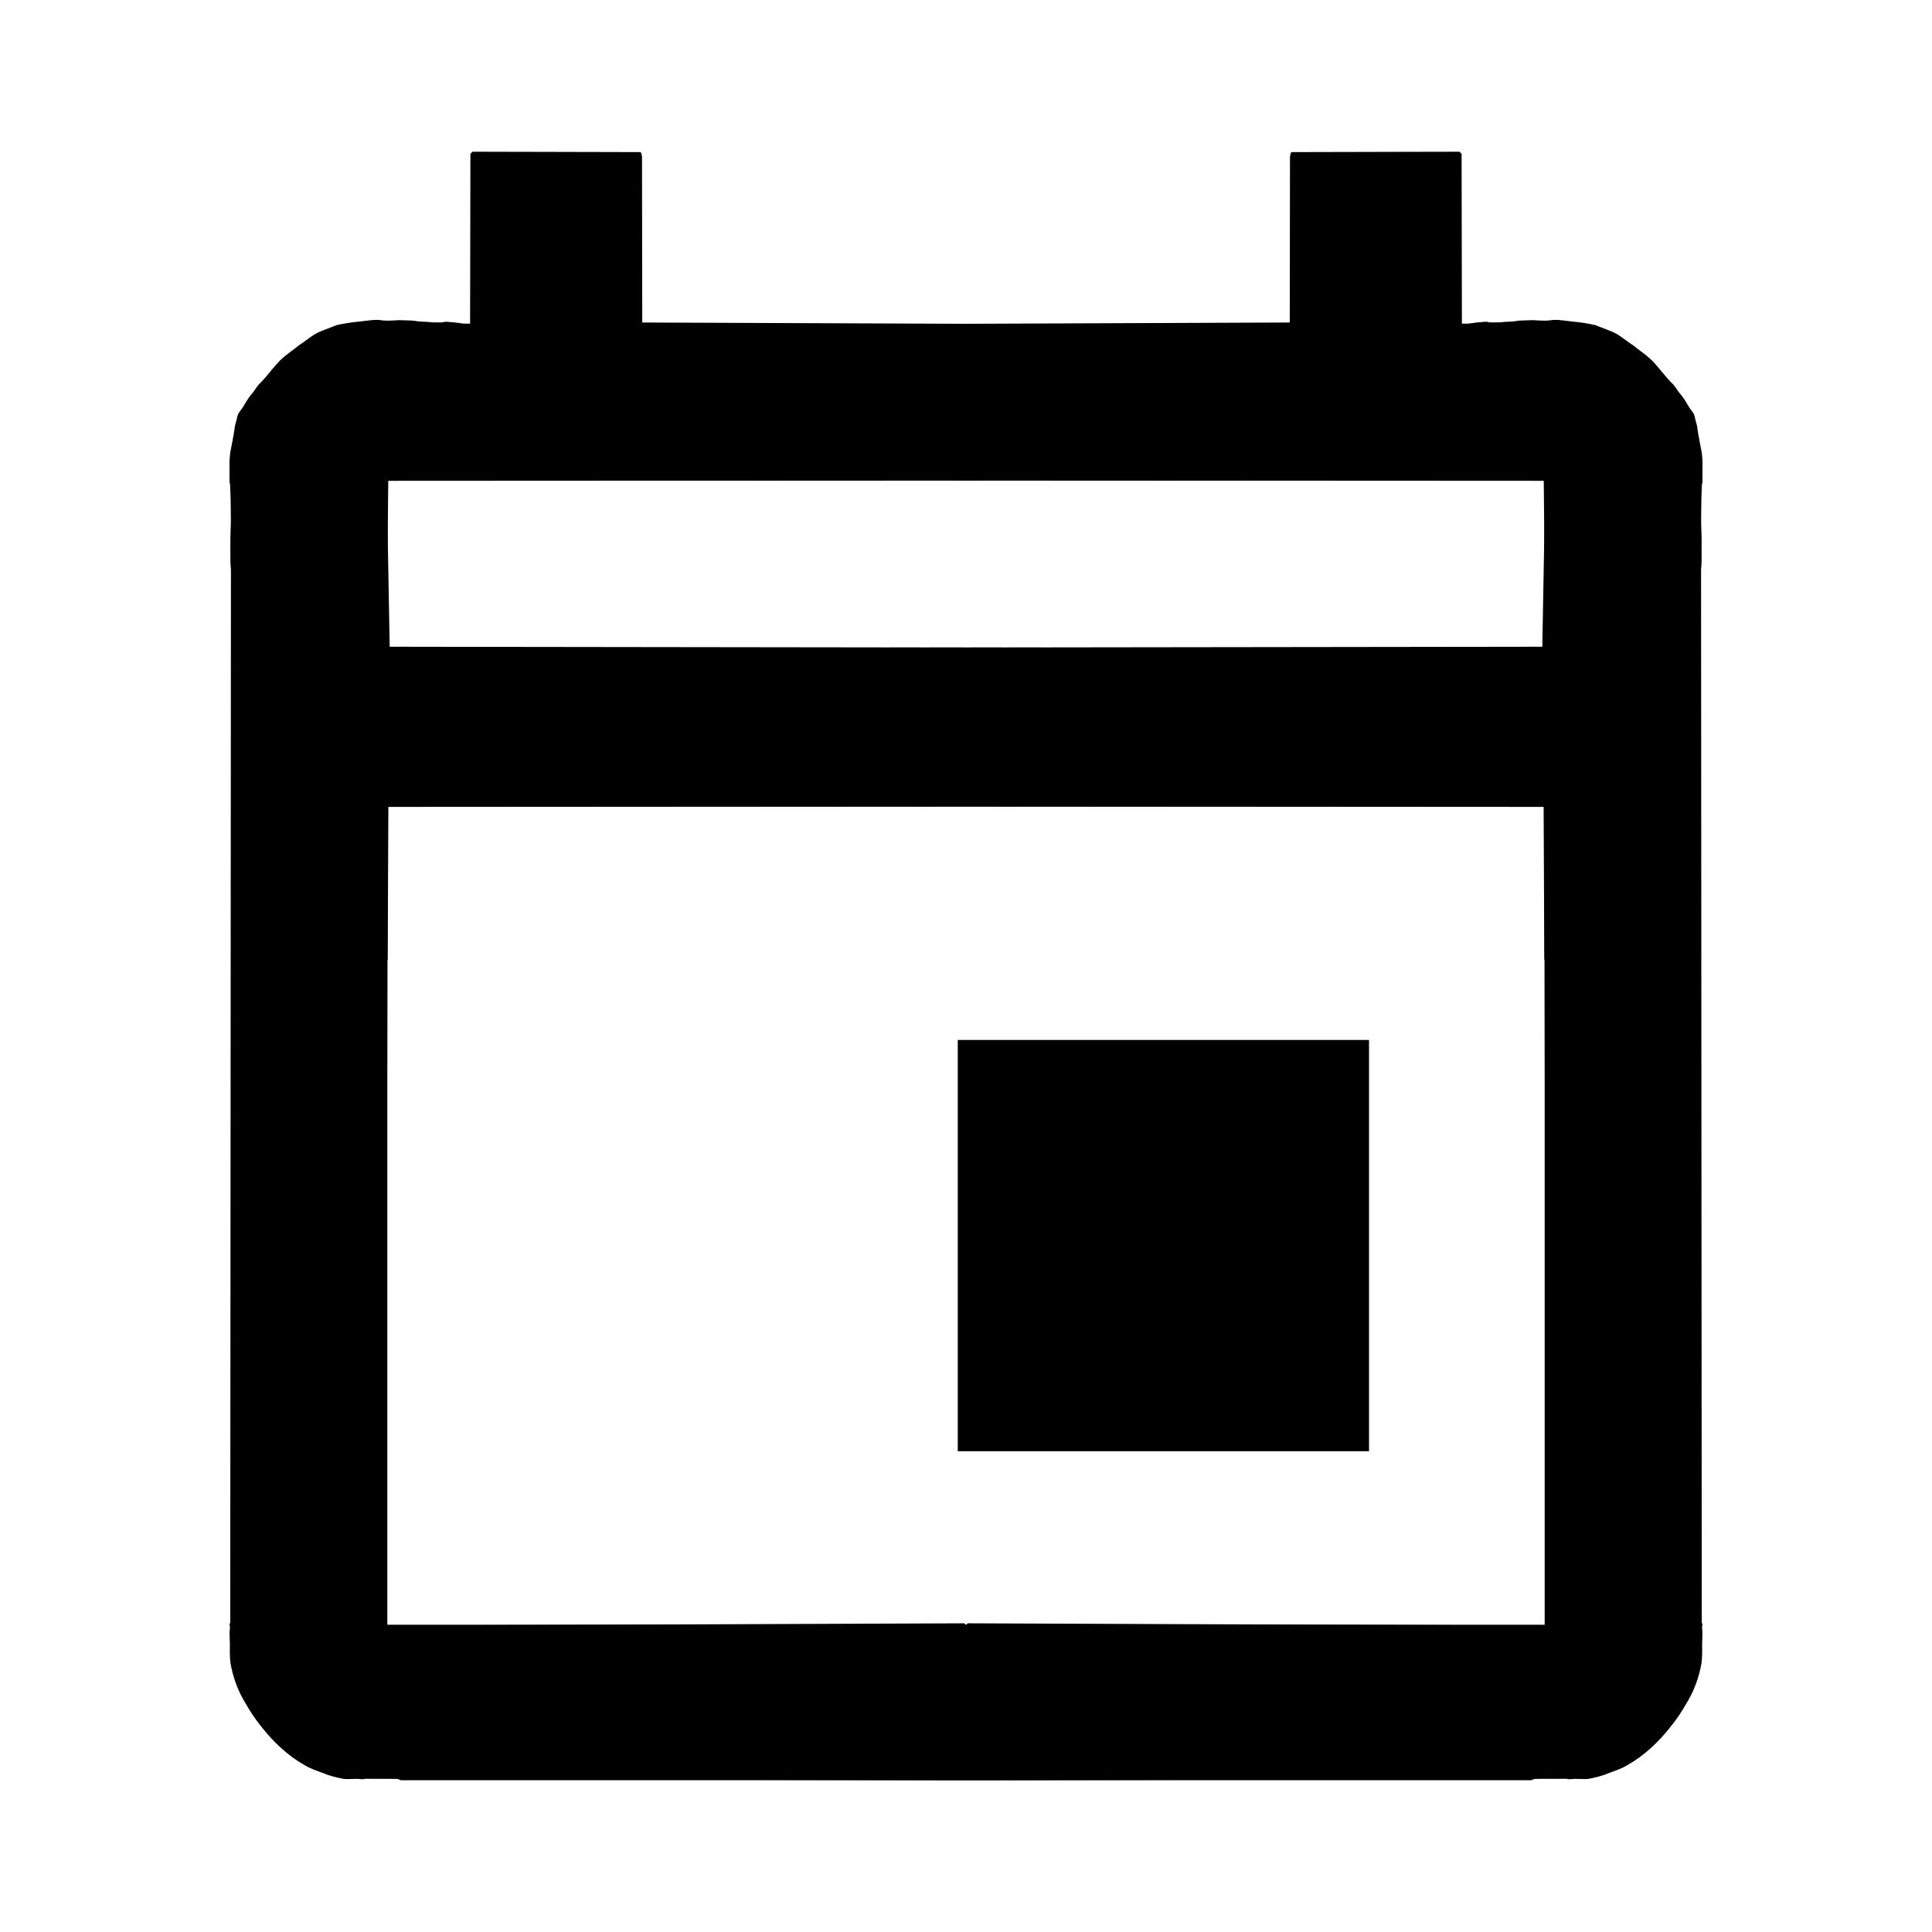 <svg xmlns="http://www.w3.org/2000/svg" xmlns:xlink="http://www.w3.org/1999/xlink" xmlns:inkscape="http://www.inkscape.org/namespaces/inkscape" version="1.1" width="2100" height="2100" viewBox="0 0 2100 2100">
<defs>
<clipPath id="clip_0">
<path d="M248.303 164.662H1851.7V1935.34H248.303Z"/>
</clipPath>
</defs>
<g clip-path="url(#clip_0)">
<path transform="matrix(1,0,0,1,1048.725,1935.088)" d="M0 0C-.008 0-.008-.008-.016-.008-10.078-.008-20.137-.059-30.211-.078-31.852-.082-33.488-.086-35.129-.09-45.516-.113-55.906-.137-66.293-.172-83.285-.215-100.277-.254-117.266-.297-126.66-.32-136.051-.344-145.445-.367-171.941-.422-198.441-.484-224.938-.562-252.594-.629-280.25-.695-307.898-.762-335.312-.824-362.719-.891-390.133-.969-417.148-1.035-444.16-1.102-471.176-1.168-496.965-1.23-522.754-1.285-548.543-1.363-574.762-1.441-600.984-1.48-627.207-1.559-635.477-1.574-643.742-1.594-652.012-1.617-652.949-1.09-654.16-1.16-655.309-1.23-655.832-1.262-656.344-1.293-656.809-1.266-659.914-1.684-663.109-1.555-666.293-1.43-669.438-1.309-672.57-1.184-675.582-1.578-683.172-3.059-690.918-4.918-698.019-8.023-704.66-10.453-711.41-12.668-717.488-16.379-736.231-26.918-752.078-42.109-765.203-58.992-771.207-66.32-776.473-74.316-781.141-82.508-789.84-96.215-795.523-111.797-798.281-127.789-798.953-134.297-799.016-140.832-798.856-147.363-798.852-153.328-799.582-159.391-798.844-165.305-798.301-167.113-800.172-169.852-798.477-170.977-798.469-201.441-798.438-231.902-798.41-262.367-798.379-309.66-798.352-356.965-798.32-404.258-798.281-454.16-798.246-504.055-798.215-553.953-798.184-605.777-798.148-657.606-798.109-709.434-798.078-760.023-798.051-810.613-798.012-861.203-797.965-910.535-797.941-959.867-797.906-1009.199-797.883-1056.934-797.848-1104.66-797.816-1152.387-797.777-1199.449-797.758-1246.5-797.719-1293.559-797.691-1327.738-797.664-1361.922-797.652-1396.109-797.644-1400.371-797.644-1404.633-797.644-1408.898-797.844-1408.938-798.043-1409.004-798.227-1409.113-799.078-1409.613-799.156-1410.582-799.203-1411.465-799.231-1412.094-799.238-1412.73-799.238-1413.359-799.258-1416.152-799.25-1418.949-799.25-1421.738-799.25-1424.367-799.25-1426.992-799.25-1429.625-799.25-1430.992-799.277-1432.367-799.152-1433.738-799.035-1435.059-798.719-1436.375-798.488-1437.68-798.281-1438.891-798.137-1440.109-797.961-1441.32-797.777-1442.617-797.5-1443.895-797.273-1444.961-797.035-1446.16-796.812-1447.359-796.629-1448.562-796.445-1449.781-796.309-1451.012-796.066-1452.199-795.512-1454.879-794.758-1457.504-794.141-1460.168-793.519-1462.859-793.008-1465.57-792.106-1468.191-792.074-1468.297-792.039-1468.395-792-1468.492-791.973-1468.578-791.949-1468.656-791.922-1468.742-791.91-1468.781-791.894-1468.824-791.875-1468.863-791.856-1468.926-791.836-1468.984-791.809-1469.035-791.797-1469.074-791.785-1469.113-791.769-1469.152-791.75-1469.219-791.731-1469.277-791.707-1469.344-791.691-1469.383-791.672-1469.43-791.668-1469.441-791.098-1471.094-790.352-1472.695-789.57-1474.262-788.773-1475.867-787.961-1477.469-787.148-1479.074-786.066-1481.242-784.961-1483.398-783.957-1485.367-783.266-1486.781-782.57-1488.199-781.91-1489.625-781.273-1490.992-780.652-1492.367-779.996-1493.738-779.356-1495.094-778.633-1496.418-777.797-1497.668-776.898-1498.996-775.977-1500.305-775.066-1501.621-774.254-1502.859-773.453-1504.105-772.746-1505.152-772.641-1505.316-772.531-1505.48-772.426-1505.637-772.356-1505.734-772.289-1505.832-772.254-1505.887-772.184-1505.996-772.113-1506.102-772.039-1506.207-770.961-1507.805-769.723-1509.266-768.438-1510.691-767.816-1511.379-767.152-1512.023-766.512-1512.691-765.812-1513.418-765.117-1514.156-764.438-1514.902-762.676-1516.926-761.019-1519.027-759.316-1521.098-757.508-1523.301-755.621-1525.406-753.656-1527.469-752.68-1528.492-751.625-1529.449-750.625-1530.449-749.676-1531.395-748.785-1532.383-747.859-1533.359-745.977-1535.355-744.035-1537.32-742.07-1539.25-741.043-1540.254-740.008-1541.254-739.016-1542.289-738.019-1543.324-737.051-1544.379-736.059-1545.422-734.188-1547.406-732.336-1549.441-730.25-1551.211-729.688-1551.688-729.125-1552.152-728.551-1552.605-727.973-1553.062-727.375-1553.48-726.781-1553.906-725.621-1554.738-724.379-1555.453-723.18-1556.207-720.898-1557.641-718.602-1559.055-716.336-1560.504-715.027-1561.348-713.715-1562.172-712.418-1563.023-710.269-1564.543-708.195-1566.168-706.121-1567.773-704.961-1568.664-703.809-1569.586-702.578-1570.363-701.422-1571.105-700.246-1571.766-699.035-1572.402-697.762-1573.062-696.492-1573.711-695.203-1574.332-693.996-1574.91-692.773-1575.465-691.562-1576.035-689.059-1577.227-686.512-1578.395-683.879-1579.293-683.047-1579.574-682.191-1579.789-681.34-1580.02-680.461-1580.254-679.582-1580.496-678.707-1580.711-676.977-1581.145-675.223-1581.457-673.473-1581.805-671.805-1582.188-670.16-1582.652-668.488-1583.031-666.746-1583.43-664.945-1583.48-663.18-1583.699-661.371-1583.914-659.59-1584.262-657.781-1584.457-656.035-1584.648-654.277-1584.715-652.523-1584.805-651.195-1584.922-649.879-1585.102-648.555-1585.277-647.238-1585.465-645.941-1585.695-644.613-1585.77-642.019-1585.906-639.406-1585.848-636.805-1585.848-634.219-1585.848-631.641-1585.848-629.055-1585.848-626.484-1585.848-623.906-1585.926-621.34-1585.742-620.934-1585.715-620.531-1585.684-620.133-1585.656-617.672-1585.52-615.203-1585.59-612.738-1585.512-611.469-1585.473-610.199-1585.414-608.93-1585.395-607.703-1585.375-606.481-1585.375-605.254-1585.375-602.852-1585.375-600.453-1585.375-598.051-1585.375-596.832-1585.375-595.609-1585.387-594.391-1585.348-593.121-1585.309-591.856-1585.211-590.672-1585.133-589.457-1585.055-588.246-1585.008-587.035-1584.996-586.664-1584.996-586.281-1584.996-585.91-1584.996-585.078-1584.996-584.246-1585-583.445-1584.949-583.309-1584.941-583.172-1584.938-583.062-1584.922-581.68-1584.84-580.305-1584.621-578.922-1584.516-577.18-1584.438-575.438-1584.438-573.688-1584.445-571.746-1584.445-569.801-1584.453-567.848-1584.34-565.902-1584.234-563.898-1584.109-562-1583.613-560.113-1583.121-558.266-1582.52-556.57-1582.16-554.797-1581.824-553-1581.512-551.422-1581.398-550.004-1581.328-548.574-1581.348-547.148-1581.348-545.531-1581.348-543.91-1581.34-542.293-1581.355-540.762-1581.359-539.223-1581.418-537.691-1581.418-537.469-1581.426-537.246-1581.418-537.023-1581.418-537.023-1589.344-537.023-1597.273-537.023-1605.199-537.023-1614.773-537.023-1624.34-537.023-1633.914-537.023-1643.176-537.023-1652.434-537.023-1661.695-537.023-1671.309-537.023-1680.93-537.023-1690.543-537.023-1699.965-537.023-1709.391-537.023-1718.812-537.023-1727.41-537.023-1736.016-537.023-1744.621-537.023-1749.68-537.023-1754.734-537.023-1759.789-537.023-1761.551-537.023-1763.305-537.023-1765.062-537.023-1765.395-536.926-1765.711-536.746-1765.973-536.629-1766.777-535.91-1767.395-535.086-1767.395-534.941-1767.395-534.789-1767.395-534.644-1767.398-534.598-1767.398-534.555-1767.398-534.508-1767.395-527.297-1767.398-520.094-1767.445-512.883-1767.445-505.379-1767.445-497.879-1767.477-490.383-1767.496-482.816-1767.516-475.246-1767.535-467.684-1767.551-460.375-1767.562-453.074-1767.582-445.766-1767.602-438.141-1767.613-430.519-1767.637-422.898-1767.656-415.41-1767.668-407.926-1767.68-400.441-1767.699-393.289-1767.719-386.137-1767.738-378.988-1767.754-372.106-1767.758-365.223-1767.785-358.34-1767.797-356.824-1767.805-355.305-1767.797-353.793-1767.812-353.785-1767.812-353.781-1767.812-353.766-1767.812-353.742-1767.812-353.707-1767.812-353.684-1767.812-352.91-1767.812-352.25-1767.25-352.07-1766.523-351.41-1766.293-350.953-1765.652-350.938-1764.922-350.938-1756.246-350.91-1747.57-350.891-1738.898-350.871-1729.5-350.871-1720.109-350.848-1710.719-350.812-1700.883-350.812-1691.039-350.793-1681.203-350.773-1671.453-350.742-1661.703-350.742-1651.949-350.742-1642.219-350.711-1632.488-350.688-1622.75-350.664-1613.301-350.637-1603.844-350.637-1594.395-350.637-1590.184-350.625-1585.973-350.617-1581.762-329.125-1581.844-307.625-1581.93-286.133-1582.008-252.57-1582.145-219.008-1582.285-185.445-1582.41-151.836-1582.531-118.234-1582.672-84.625-1582.809-49.535-1582.953-14.449-1583.082 20.633-1583.219 54.242-1583.359 87.844-1583.496 121.445-1583.621 155.269-1583.75 189.098-1583.895 222.926-1584.027 255.719-1584.152 288.512-1584.289 321.309-1584.414 332.168-1584.457 343.031-1584.496 353.891-1584.543 353.891-1592.219 353.891-1599.887 353.891-1607.562 353.891-1617.137 353.891-1626.703 353.891-1636.277 353.891-1645.539 353.891-1654.801 353.891-1664.059 353.891-1673.672 353.891-1683.293 353.891-1692.906 353.891-1702.332 353.891-1711.754 353.891-1721.176 353.891-1729.777 353.891-1738.383 353.891-1746.988 353.891-1752.043 353.891-1757.098 353.891-1762.152 353.891-1763.914 353.891-1765.672 353.891-1767.426 353.891-1767.754 353.988-1768.059 354.152-1768.324 354.269-1769.133 354.992-1769.758 355.82-1769.758 355.965-1769.758 356.117-1769.758 356.262-1769.762 356.312-1769.762 356.359-1769.762 356.406-1769.758 363.613-1769.762 370.82-1769.809 378.023-1769.809 385.527-1769.809 393.027-1769.84 400.523-1769.863 408.086-1769.883 415.66-1769.902 423.223-1769.914 430.531-1769.926 437.832-1769.945 445.141-1769.965 452.766-1769.98 460.387-1770 468.008-1770.02 475.496-1770.031 482.981-1770.043 490.465-1770.066 497.617-1770.086 504.769-1770.105 511.918-1770.117 518.801-1770.125 525.684-1770.148 532.566-1770.164 534.086-1770.168 535.602-1770.164 537.117-1770.176 537.125-1770.176 537.133-1770.176 537.141-1770.176 537.164-1770.176 537.199-1770.176 537.223-1770.176 537.996-1770.176 538.656-1769.613 538.836-1768.887 539.496-1768.656 539.961-1768.016 539.973-1767.289 539.973-1758.609 540-1749.934 540.019-1741.262 540.039-1731.867 540.039-1722.473 540.066-1713.082 540.098-1703.246 540.098-1693.402 540.117-1683.566 540.137-1673.816 540.172-1664.066 540.172-1654.312 540.172-1644.582 540.203-1634.852 540.223-1625.113 540.25-1615.664 540.277-1606.207 540.277-1596.758 540.277-1592.27 540.289-1587.785 540.301-1583.301 542.644-1583.266 544.996-1583.254 547.348-1583.34 553.473-1584.32 559.652-1584.922 565.836-1585.375 567.871-1585.5 570.055-1584.629 572.043-1584.473 575.062-1584.312 578.094-1584.398 581.086-1584.59 586.738-1585.508 592.516-1585 598.141-1585.945 604.336-1587.156 610.746-1586.664 617.027-1587.109 623.117-1586.875 629.406-1586.168 635.418-1586.809 643.754-1588.367 651.887-1586.355 660.172-1585.625 668.586-1584.852 677.027-1583.547 685.281-1581.723 690.988-1579.535 696.676-1577.273 702.391-1575.074 711.207-1571.66 718.102-1564.98 726.031-1560.031 733.734-1553.691 742.379-1548.375 749.109-1540.953 756.352-1533.141 762.438-1524.309 770.203-1516.98 773.336-1513.254 775.344-1509.211 778.644-1505.75 782.227-1501.309 784.898-1496.152 787.965-1491.379 790.426-1488.152 793.223-1484.941 793.637-1480.738 794.559-1476.617 796.172-1472.559 796.418-1468.328 797.715-1459.73 799.465-1451.32 801.07-1442.809 802.523-1429.43 801.449-1415.848 800.949-1402.52 800.277-1390.848 800.453-1379.328 800.223-1367.672 800.715-1357.746 800.984-1347.855 800.84-1337.914 800.828-1330.305 801.109-1322.668 800.027-1315.125 799.68-1308.355 800.223-1301.395 799.652-1294.688 798.731-1282.676 800.027-1270.621 799.57-1258.621 799.398-1246.324 798.234-1234.109 798.5-1221.832 798.477-1203.684 798.547-1185.539 798.477-1167.398 798.195-1156.066 797.734-1144.727 798.324-1133.41 798.141-1120.41 798.906-1107.461 799.195-1094.504 799.125-1073.402 799.023-1052.32 799.309-1031.234 798.906-1001.961 801.613-972.516 799.231-943.328 799.047-941.043 798.828-938.758 798.574-936.473 798.18-924.738 797.586-912.859 798.742-901.207 799.297-899.465 798.93-897.492 799.231-895.75 799.301-895.34 799.406-894.941 799.574-894.562 799.574-894.359 799.574-894.148 799.574-893.945 799.574-893.434 799.574-892.918 799.582-892.398 799.59-892.016 799.594-891.629 799.609-891.242 799.609-891.023 799.613-890.809 799.621-890.594 799.492-890.594 799.359-890.594 799.231-890.594V-184.124L799.008-183.516 798.785-182.887 798.57-182.273 798.363-181.668 798.164-181.074 797.973-180.484 797.785-179.902 797.602-179.32 797.422-178.742 797.242-178.16 797.066-177.578 796.894-176.996 796.723-176.418 796.555-175.848 796.387-175.285 796.223-174.723 796.055-174.164 795.894-173.621 795.731-173.082 795.57-172.555 795.41-172.039 795.258-171.543 795.106-171.059 794.953-170.586 794.805-170.133 794.664-169.695 794.519-169.269 794.379-168.856 794.242-168.453 794.102-168.062 793.965-167.684 793.824-167.309 793.68-166.934 793.531-166.566 793.379-166.195 793.223-165.82 793.059-165.445 792.891-165.07 792.719-164.688 792.535-164.297 792.348-163.898 792.152-163.488 791.949-163.066 791.738-162.625 791.519-162.168 791.297-161.699 791.066-161.223 790.836-160.731 790.602-160.231 790.367-159.723 790.137-159.211 789.906-158.703 789.684-158.195 789.461-157.684 789.242-157.18 789.031-156.684 788.824-156.191 788.621-155.703 788.422-155.223 788.227-154.75 788.031-154.277 787.836-153.805 787.644-153.332 787.457-152.867 787.269-152.406 787.078-151.941 786.891-151.481 786.703-151.027 786.519-150.574 786.336-150.129 786.148-149.68 785.965-149.242 785.781-148.805 785.594-148.363 785.406-147.93 785.219-147.5 785.027-147.074 784.84-146.652 784.644-146.234 784.453-145.82 784.258-145.41 784.059-145 783.859-144.594 783.656-144.188 783.449-143.781 783.242-143.379 783.031-142.984 782.824-142.59 782.609-142.191 782.391-141.793 782.168-141.391 781.945-140.988 781.727-140.594 781.508-140.203 781.285-139.812 781.07-139.422 780.852-139.039 780.637-138.656 780.422-138.277 780.211-137.898 779.996-137.519 779.785-137.137 779.578-136.762 779.367-136.387 779.16-136.012 778.953-135.633 778.746-135.258 778.539-134.879 778.332-134.504 778.129-134.129 777.922-133.75 777.715-133.363 777.508-132.977 777.297-132.586 777.086-132.188 776.871-131.785 776.66-131.383 776.445-130.977 776.227-130.559 776.004-130.137 775.785-129.719 775.566-129.301 775.352-128.883 775.133-128.465 774.918-128.051 774.703-127.637 774.492-127.223 774.281-126.812 774.074-126.398 773.863-125.984 773.656-125.578 773.449-125.168 773.246-124.762 773.039-124.359 772.832-123.949 772.617-123.535 772.398-123.117 772.176-122.691 771.949-122.266 771.715-121.828 771.473-121.383 771.223-120.93 770.965-120.477 770.707-120.023 770.441-119.566 770.168-119.102 769.891-118.644 769.613-118.188 769.336-117.734 769.059-117.285 768.781-116.84 768.504-116.402 768.227-115.965 767.953-115.531 767.684-115.109 767.418-114.691 767.148-114.273 766.879-113.852 766.613-113.441 766.348-113.031 766.082-112.625 765.812-112.211 765.539-111.789 765.266-111.379 764.988-110.961 764.707-110.539 764.418-110.117 764.129-109.691 763.832-109.266 763.527-108.828 763.219-108.391 762.902-107.945 762.582-107.496 762.25-107.035 761.918-106.57 761.582-106.102 761.242-105.629 760.906-105.156 760.57-104.684 760.231-104.207 759.898-103.734 759.574-103.262 759.254-102.797 758.938-102.332 758.625-101.871 758.316-101.414 758.019-100.965 757.723-100.516 757.556-100.262H756.719V-98.984L756.516-98.676 756.207-98.203 755.891-97.731 755.57-97.254 755.246-96.773 754.914-96.285 754.574-95.797 754.223-95.301 753.863-94.797 753.504-94.297 753.137-93.793 752.766-93.289 752.391-92.781 752.016-92.273 751.641-91.766 751.262-91.258 750.883-90.75 750.512-90.246 750.141-89.75 749.773-89.258 749.406-88.766 749.051-88.285 748.695-87.812 748.344-87.34 747.996-86.879 747.648-86.418 747.301-85.957 746.953-85.504 746.598-85.043 746.234-84.586 745.867-84.129 745.496-83.672 745.117-83.215 744.731-82.754 744.328-82.285 743.918-81.816 743.488-81.336 743.051-80.856 742.602-80.371 742.148-79.887 741.691-79.402 741.231-78.918 740.769-78.438 740.305-77.961 739.844-77.484 739.387-77.019 738.938-76.562 738.488-76.106 738.043-75.652 737.609-75.207 737.18-74.769 736.754-74.336 736.34-73.906 735.93-73.481 735.523-73.059 735.117-72.633 734.715-72.211 734.312-71.781 733.91-71.348 733.504-70.91 733.106-70.473 732.695-70.023 732.285-69.566 731.871-69.102 731.453-68.629 731.035-68.152 730.613-67.668 730.195-67.184 729.781-66.707 729.371-66.227 728.957-65.742 728.547-65.262 728.133-64.781 727.723-64.301 727.32-63.832 726.926-63.367 726.531-62.91 726.141-62.457 725.754-62.012 725.371-61.57 724.984-61.133 724.606-60.703 724.219-60.273 723.832-59.844 723.434-59.414 723.031-58.98 722.621-58.547 722.199-58.105 721.769-57.66 721.328-57.215 720.875-56.762 720.414-56.301 719.945-55.84 719.473-55.375 718.992-54.91 718.508-54.445 718.019-53.98 717.531-53.516 717.043-53.051 716.559-52.594 716.074-52.137 715.598-51.695 715.133-51.258 714.672-50.832 714.215-50.414 713.762-50.004 713.312-49.594 712.863-49.199 712.426-48.812 711.984-48.426 711.535-48.043 711.086-47.664 710.633-47.289 710.168-46.91 709.703-46.539 709.231-46.164 708.758-45.789 708.277-45.418 707.793-45.043 707.305-44.672 706.82-44.301 706.336-43.934 705.856-43.57 705.375-43.211 704.894-42.848 704.41-42.484 703.934-42.125 703.461-41.77 702.984-41.414 702.512-41.059 702.043-40.707 701.57-40.355 701.102-40.008 700.629-39.656 700.148-39.305 699.668-38.949 699.18-38.59 698.684-38.227 698.184-37.859 697.68-37.496 697.172-37.121 696.652-36.746 696.133-36.367 695.598-35.98 695.062-35.594 694.516-35.199 693.969-34.805 693.418-34.414 692.871-34.027 692.332-33.648 691.797-33.273 691.266-32.906 690.738-32.547 690.223-32.199 689.719-31.859 689.223-31.535 688.727-31.215 688.234-30.902 687.742-30.598 687.258-30.297 686.777-30.008 686.297-29.723 685.82-29.445 685.352-29.176 684.879-28.906 684.406-28.641 683.938-28.383 683.473-28.129 683.008-27.875 682.543-27.629 682.074-27.383 681.606-27.137 681.141-26.895 680.668-26.656 680.188-26.414 679.715-26.176 679.234-25.938 678.742-25.695 678.254-25.453 677.762-25.211 677.266-24.969 676.766-24.727 676.269-24.484 675.769-24.238 675.266-23.992 674.766-23.75 674.266-23.508 673.766-23.266 673.273-23.027 672.781-22.793 672.293-22.562 671.805-22.332 671.316-22.105 670.832-21.887 670.352-21.668 669.867-21.453 669.379-21.242 668.891-21.027 668.394-20.816 667.898-20.605 667.402-20.391 666.898-20.176 666.394-19.965 665.898-19.754 665.402-19.543 664.91-19.332 664.418-19.125 663.938-18.918 663.457-18.715 662.981-18.516 662.512-18.316 662.043-18.121 661.578-17.93 661.109-17.742 660.637-17.555 660.156-17.367 659.676-17.184 659.184-17 658.684-16.816 658.164-16.629 657.633-16.438 657.086-16.242 656.519-16.043 655.941-15.84 655.356-15.629 654.758-15.41 654.152-15.188 653.543-14.957 652.934-14.723 652.328-14.484 651.727-14.246 651.129-14 650.539-13.758 649.961-13.512 649.387-13.266 648.816-13.02 648.25-12.77 647.684-12.523 647.121-12.273 646.562-12.027 646-11.781 645.426-11.531 644.836-11.277 644.242-11.023 643.641-10.766 643.023-10.504 642.398-10.242 641.766-9.98 641.117-9.715 640.461-9.445 639.801-9.176 639.125-8.906 638.449-8.637 637.762-8.367 637.062-8.102 636.356-7.832 635.648-7.57 634.945-7.309 634.242-7.051 633.539-6.797 632.84-6.547 632.148-6.301 631.461-6.059 630.785-5.816 630.125-5.586 629.469-5.352 628.824-5.125 628.191-4.898 627.57-4.676 626.961-4.453 626.363-4.234 625.781-4.019 625.211-3.809 624.664-3.602 624.133-3.398 623.617-3.199 623.113-3.008 622.625-2.816 622.141-2.625 621.668-2.441 621.203-2.258 620.738-2.074 620.281-1.891 619.828-1.711 619.371-1.531 618.914-1.348 618.457-1.164 617.996-.981 617.539-.801 617.078-.617 616.621-.434 616.168-.254 615.754-.09H1.086C.902-.031 .707 0 .504 0 .332 0 .164 0 0 0ZM-627.352-1039.297C-627.375-1022.84-627.41-1006.375-627.441-989.918-627.516-954.641-627.578-919.356-627.644-884.078-627.719-844.93-627.797-805.785-627.867-766.637-627.945-726.066-628.023-685.504-628.102-644.934-628.176-604.254-628.266-563.57-628.332-522.891-628.398-483.055-628.488-443.219-628.562-403.387-628.641-362.184-628.719-320.973-628.797-279.766-628.871-242.574-628.93-205.383-629.008-168.195-623.676-168.215-618.344-168.246-613.016-168.266-600.781-168.312-588.547-168.359-576.316-168.402-550.238-168.5-524.16-168.602-498.09-168.703-471.602-168.816-445.117-168.906-418.625-169.012-391.945-169.125-365.262-169.231-338.574-169.32-311.234-169.418-283.891-169.531-256.551-169.633-229.91-169.738-203.277-169.852-176.641-169.941-150.035-170.039-123.426-170.152-96.82-170.25-75.324-170.328-53.84-170.414-32.344-170.5-21.945-170.539-11.547-170.578-1.148-170.625-.273-170.625 .473-169.922 .527-169.051H630.269V-891.559C630.023-891.844 629.875-892.215 629.875-892.617 629.875-900.422 629.793-908.231 629.773-916.027 629.746-924.09 629.688-932.152 629.66-940.215 629.633-947.941 629.59-955.676 629.555-963.402 629.523-971.379 629.508-979.356 629.449-987.332 629.387-995.477 629.371-1003.617 629.34-1011.766 629.301-1019.973 629.266-1028.176 629.227-1036.391 629.188-1043.598 629.168-1050.809 629.129-1058.02 619.406-1058.027 609.688-1058.031 599.961-1058.039 552.613-1058.066 505.266-1058.098 457.906-1058.125 408.07-1058.156 358.219-1058.191 308.371-1058.215 255.574-1058.25 202.777-1058.27 149.981-1058.312 97.012-1058.352 44.047-1058.367-8.922-1058.406-61.492-1058.445-114.066-1058.473-166.641-1058.504-216.738-1058.531-266.824-1058.555-316.922-1058.59-366.277-1058.629-415.613-1058.656-464.965-1058.68-507.875-1058.707-550.793-1058.734-593.703-1058.758-604.902-1058.766-616.106-1058.777-627.305-1058.777-627.316-1052.289-627.336-1045.793-627.352-1039.297ZM574.84-1413.098C521.809-1413.09 468.781-1413.051 415.75-1413.016 360.562-1412.977 305.375-1412.965 250.191-1412.926 193.688-1412.887 137.184-1412.867 80.68-1412.84 24.32-1412.809-32.039-1412.75-88.398-1412.75-144.035-1412.75-199.672-1412.695-255.312-1412.664-310.281-1412.629-365.254-1412.605-420.227-1412.57-472.367-1412.547-524.516-1412.539-576.656-1412.492-593.898-1412.48-611.141-1412.461-628.387-1412.461-628.367-1411.406-628.344-1410.352-628.324-1409.297-628.246-1405.086-628.168-1400.883-628.102-1396.672-627.965-1388.52-627.809-1380.363-627.664-1372.203-627.519-1363.875-627.371-1355.539-627.219-1347.207-627.07-1339.086-626.926-1330.969-626.781-1322.848-626.644-1315.047-626.504-1307.242-626.359-1299.434-626.219-1291.426-626.074-1283.418-625.93-1275.402-625.793-1267.305-625.633-1259.207-625.496-1251.109-625.391-1244.785-625.269-1238.457-625.156-1232.133-610.703-1232.113-596.258-1232.082-581.809-1232.055-554.496-1232.027-527.188-1231.988-499.871-1231.949-442.766-1231.883-385.668-1231.805-328.562-1231.727-271.121-1231.66-213.684-1231.594-156.242-1231.504-98.133-1231.426-40.02-1231.348 18.094-1231.281 75.375-1231.215 132.656-1231.137 189.941-1231.059 246.961-1230.992 303.988-1230.914 361.008-1230.836 417.398-1230.758 473.793-1230.691 530.184-1230.625 563.824-1230.582 597.461-1230.535 631.102-1230.488 631.016-1238.094 630.949-1245.688 630.871-1253.293 630.793-1261.738 630.703-1270.195 630.617-1278.641 630.531-1287.246 630.434-1295.848 630.356-1304.449 630.277-1312.953 630.184-1321.453 630.098-1329.953 630.016-1338.531 629.914-1347.109 629.836-1355.688 629.766-1364.184 629.668-1372.676 629.582-1381.172 629.504-1389.492 629.406-1397.812 629.332-1406.129 629.312-1408.465 629.289-1410.805 629.262-1413.137 611.121-1413.113 592.981-1413.102 574.84-1413.098Z"/>
<path transform="matrix(1,0,0,1,1051.275,1935.088)" d="M0 0C.008 0 .008-.008 .016-.008 10.078-.008 20.137-.059 30.211-.078 31.852-.082 33.488-.086 35.129-.09 45.516-.113 55.906-.137 66.293-.172 83.285-.215 100.277-.254 117.266-.297 126.66-.32 136.051-.344 145.445-.367 171.941-.422 198.441-.484 224.938-.562 252.594-.629 280.25-.695 307.898-.762 335.312-.824 362.719-.891 390.133-.969 417.148-1.035 444.16-1.102 471.176-1.168 496.965-1.23 522.754-1.285 548.543-1.363 574.762-1.441 600.984-1.48 627.207-1.559 635.477-1.574 643.742-1.594 652.012-1.617 652.949-1.09 654.16-1.16 655.309-1.23 655.832-1.262 656.344-1.293 656.809-1.266 659.914-1.684 663.109-1.555 666.293-1.43 669.438-1.309 672.57-1.184 675.582-1.578 683.172-3.059 690.918-4.918 698.019-8.023 704.66-10.453 711.41-12.668 717.488-16.379 736.231-26.918 752.078-42.109 765.203-58.992 771.207-66.32 776.473-74.316 781.141-82.508 789.84-96.215 795.523-111.797 798.281-127.789 798.953-134.297 799.016-140.832 798.856-147.363 798.852-153.328 799.582-159.391 798.844-165.305 798.301-167.113 800.172-169.852 798.477-170.977 798.469-201.441 798.438-231.902 798.41-262.367 798.379-309.66 798.352-356.965 798.32-404.258 798.281-454.16 798.246-504.055 798.215-553.953 798.184-605.777 798.148-657.606 798.109-709.434 798.078-760.023 798.051-810.613 798.012-861.203 797.965-910.535 797.941-959.867 797.906-1009.199 797.883-1056.934 797.848-1104.66 797.816-1152.387 797.777-1199.449 797.758-1246.5 797.719-1293.559 797.691-1327.738 797.664-1361.922 797.652-1396.109 797.644-1400.371 797.644-1404.633 797.644-1408.898 797.844-1408.938 798.043-1409.004 798.227-1409.113 799.078-1409.613 799.156-1410.582 799.203-1411.465 799.231-1412.094 799.238-1412.73 799.238-1413.359 799.258-1416.152 799.25-1418.949 799.25-1421.738 799.25-1424.367 799.25-1426.992 799.25-1429.625 799.25-1430.992 799.277-1432.367 799.152-1433.738 799.035-1435.059 798.719-1436.375 798.488-1437.68 798.281-1438.891 798.137-1440.109 797.961-1441.32 797.777-1442.617 797.5-1443.895 797.273-1444.961 797.035-1446.16 796.812-1447.359 796.629-1448.562 796.445-1449.781 796.309-1451.012 796.066-1452.199 795.512-1454.879 794.758-1457.504 794.141-1460.168 793.519-1462.859 793.008-1465.57 792.106-1468.191 792.074-1468.297 792.039-1468.395 792-1468.492 791.973-1468.578 791.949-1468.656 791.922-1468.742 791.91-1468.781 791.894-1468.824 791.875-1468.863 791.856-1468.926 791.836-1468.984 791.809-1469.035 791.797-1469.074 791.785-1469.113 791.769-1469.152 791.75-1469.219 791.731-1469.277 791.707-1469.344 791.691-1469.383 791.672-1469.43 791.668-1469.441 791.098-1471.094 790.352-1472.695 789.57-1474.262 788.773-1475.867 787.961-1477.469 787.148-1479.074 786.066-1481.242 784.961-1483.398 783.957-1485.367 783.266-1486.781 782.57-1488.199 781.91-1489.625 781.273-1490.992 780.652-1492.367 779.996-1493.738 779.356-1495.094 778.633-1496.418 777.797-1497.668 776.898-1498.996 775.977-1500.305 775.066-1501.621 774.254-1502.859 773.453-1504.105 772.746-1505.152 772.641-1505.316 772.531-1505.48 772.426-1505.637 772.356-1505.734 772.289-1505.832 772.254-1505.887 772.184-1505.996 772.113-1506.102 772.039-1506.207 770.961-1507.805 769.723-1509.266 768.438-1510.691 767.816-1511.379 767.152-1512.023 766.512-1512.691 765.812-1513.418 765.117-1514.156 764.438-1514.902 762.676-1516.926 761.019-1519.027 759.316-1521.098 757.508-1523.301 755.621-1525.406 753.656-1527.469 752.68-1528.492 751.625-1529.449 750.625-1530.449 749.676-1531.395 748.785-1532.383 747.859-1533.359 745.977-1535.355 744.035-1537.32 742.07-1539.25 741.043-1540.254 740.008-1541.254 739.016-1542.289 738.019-1543.324 737.051-1544.379 736.059-1545.422 734.188-1547.406 732.336-1549.441 730.25-1551.211 729.688-1551.688 729.125-1552.152 728.551-1552.605 727.973-1553.062 727.375-1553.48 726.781-1553.906 725.621-1554.738 724.379-1555.453 723.18-1556.207 720.898-1557.641 718.602-1559.055 716.336-1560.504 715.027-1561.348 713.715-1562.172 712.418-1563.023 710.269-1564.543 708.195-1566.168 706.121-1567.773 704.961-1568.664 703.809-1569.586 702.578-1570.363 701.422-1571.105 700.246-1571.766 699.035-1572.402 697.762-1573.062 696.492-1573.711 695.203-1574.332 693.996-1574.91 692.773-1575.465 691.562-1576.035 689.059-1577.227 686.512-1578.395 683.879-1579.293 683.047-1579.574 682.191-1579.789 681.34-1580.02 680.461-1580.254 679.582-1580.496 678.707-1580.711 676.977-1581.145 675.223-1581.457 673.473-1581.805 671.805-1582.188 670.16-1582.652 668.488-1583.031 666.746-1583.43 664.945-1583.48 663.18-1583.699 661.371-1583.914 659.59-1584.262 657.781-1584.457 656.035-1584.648 654.277-1584.715 652.523-1584.805 651.195-1584.922 649.879-1585.102 648.555-1585.277 647.238-1585.465 645.941-1585.695 644.613-1585.77 642.019-1585.906 639.406-1585.848 636.805-1585.848 634.219-1585.848 631.641-1585.848 629.055-1585.848 626.484-1585.848 623.906-1585.926 621.34-1585.742 620.934-1585.715 620.531-1585.684 620.133-1585.656 617.672-1585.52 615.203-1585.59 612.738-1585.512 611.469-1585.473 610.199-1585.414 608.93-1585.395 607.703-1585.375 606.481-1585.375 605.254-1585.375 602.852-1585.375 600.453-1585.375 598.051-1585.375 596.832-1585.375 595.609-1585.387 594.391-1585.348 593.121-1585.309 591.856-1585.211 590.672-1585.133 589.457-1585.055 588.246-1585.008 587.035-1584.996 586.664-1584.996 586.281-1584.996 585.91-1584.996 585.078-1584.996 584.246-1585 583.445-1584.949 583.309-1584.941 583.172-1584.938 583.062-1584.922 581.68-1584.84 580.305-1584.621 578.922-1584.516 577.18-1584.438 575.438-1584.438 573.688-1584.445 571.746-1584.445 569.801-1584.453 567.848-1584.34 565.902-1584.234 563.898-1584.109 562-1583.613 560.113-1583.121 558.266-1582.52 556.57-1582.16 554.797-1581.824 553-1581.512 551.422-1581.398 550.004-1581.328 548.574-1581.348 547.148-1581.348 545.531-1581.348 543.91-1581.34 542.293-1581.355 540.762-1581.359 539.223-1581.418 537.691-1581.418 537.469-1581.426 537.246-1581.418 537.023-1581.418 537.023-1589.344 537.023-1597.273 537.023-1605.199 537.023-1614.773 537.023-1624.34 537.023-1633.914 537.023-1643.176 537.023-1652.434 537.023-1661.695 537.023-1671.309 537.023-1680.93 537.023-1690.543 537.023-1699.965 537.023-1709.391 537.023-1718.812 537.023-1727.41 537.023-1736.016 537.023-1744.621 537.023-1749.68 537.023-1754.734 537.023-1759.789 537.023-1761.551 537.023-1763.305 537.023-1765.062 537.023-1765.395 536.926-1765.711 536.746-1765.973 536.629-1766.777 535.91-1767.395 535.086-1767.395 534.941-1767.395 534.789-1767.395 534.644-1767.398 534.598-1767.398 534.555-1767.398 534.508-1767.395 527.297-1767.398 520.094-1767.445 512.883-1767.445 505.379-1767.445 497.879-1767.477 490.383-1767.496 482.816-1767.516 475.246-1767.535 467.684-1767.551 460.375-1767.562 453.074-1767.582 445.766-1767.602 438.141-1767.613 430.519-1767.637 422.898-1767.656 415.41-1767.668 407.926-1767.68 400.441-1767.699 393.289-1767.719 386.137-1767.738 378.988-1767.754 372.106-1767.758 365.223-1767.785 358.34-1767.797 356.824-1767.805 355.305-1767.797 353.793-1767.812 353.785-1767.812 353.781-1767.812 353.766-1767.812 353.742-1767.812 353.707-1767.812 353.684-1767.812 352.91-1767.812 352.25-1767.25 352.07-1766.523 351.41-1766.293 350.953-1765.652 350.938-1764.922 350.938-1756.246 350.91-1747.57 350.891-1738.898 350.871-1729.5 350.871-1720.109 350.848-1710.719 350.812-1700.883 350.812-1691.039 350.793-1681.203 350.773-1671.453 350.742-1661.703 350.742-1651.949 350.742-1642.219 350.711-1632.488 350.688-1622.75 350.664-1613.301 350.637-1603.844 350.637-1594.395 350.637-1590.184 350.625-1585.973 350.617-1581.762 329.125-1581.844 307.625-1581.93 286.133-1582.008 252.57-1582.145 219.008-1582.285 185.445-1582.41 151.836-1582.531 118.234-1582.672 84.625-1582.809 49.535-1582.953 14.449-1583.082-20.633-1583.219-54.242-1583.359-87.844-1583.496-121.445-1583.621-155.269-1583.75-189.098-1583.895-222.926-1584.027-255.719-1584.152-288.512-1584.289-321.309-1584.414-332.168-1584.457-343.031-1584.496-353.891-1584.543-353.891-1592.219-353.891-1599.887-353.891-1607.562-353.891-1617.137-353.891-1626.703-353.891-1636.277-353.891-1645.539-353.891-1654.801-353.891-1664.059-353.891-1673.672-353.891-1683.293-353.891-1692.906-353.891-1702.332-353.891-1711.754-353.891-1721.176-353.891-1729.777-353.891-1738.383-353.891-1746.988-353.891-1752.043-353.891-1757.098-353.891-1762.152-353.891-1763.914-353.891-1765.672-353.891-1767.426-353.891-1767.754-353.988-1768.059-354.152-1768.324-354.269-1769.133-354.992-1769.758-355.82-1769.758-355.965-1769.758-356.117-1769.758-356.262-1769.762-356.312-1769.762-356.359-1769.762-356.406-1769.758-363.613-1769.762-370.82-1769.809-378.023-1769.809-385.527-1769.809-393.027-1769.84-400.523-1769.863-408.086-1769.883-415.66-1769.902-423.223-1769.914-430.531-1769.926-437.832-1769.945-445.141-1769.965-452.766-1769.98-460.387-1770-468.008-1770.02-475.496-1770.031-482.981-1770.043-490.465-1770.066-497.617-1770.086-504.769-1770.105-511.918-1770.117-518.801-1770.125-525.684-1770.148-532.566-1770.164-534.086-1770.168-535.602-1770.164-537.117-1770.176-537.125-1770.176-537.133-1770.176-537.141-1770.176-537.164-1770.176-537.199-1770.176-537.223-1770.176-537.996-1770.176-538.656-1769.613-538.836-1768.887-539.496-1768.656-539.961-1768.016-539.973-1767.289-539.973-1758.609-540-1749.934-540.019-1741.262-540.039-1731.867-540.039-1722.473-540.066-1713.082-540.098-1703.246-540.098-1693.402-540.117-1683.566-540.137-1673.816-540.172-1664.066-540.172-1654.312-540.172-1644.582-540.203-1634.852-540.223-1625.113-540.25-1615.664-540.277-1606.207-540.277-1596.758-540.277-1592.27-540.289-1587.785-540.301-1583.301-542.644-1583.266-544.996-1583.254-547.348-1583.34-553.473-1584.32-559.652-1584.922-565.836-1585.375-567.871-1585.5-570.055-1584.629-572.043-1584.473-575.062-1584.312-578.094-1584.398-581.086-1584.59-586.738-1585.508-592.516-1585-598.141-1585.945-604.336-1587.156-610.746-1586.664-617.027-1587.109-623.117-1586.875-629.406-1586.168-635.418-1586.809-643.754-1588.367-651.887-1586.355-660.172-1585.625-668.586-1584.852-677.027-1583.547-685.281-1581.723-690.988-1579.535-696.676-1577.273-702.391-1575.074-711.207-1571.66-718.102-1564.98-726.031-1560.031-733.734-1553.691-742.379-1548.375-749.109-1540.953-756.352-1533.141-762.438-1524.309-770.203-1516.98-773.336-1513.254-775.344-1509.211-778.644-1505.75-782.227-1501.309-784.898-1496.152-787.965-1491.379-790.426-1488.152-793.223-1484.941-793.637-1480.738-794.559-1476.617-796.172-1472.559-796.418-1468.328-797.715-1459.73-799.465-1451.32-801.07-1442.809-802.523-1429.43-801.449-1415.848-800.949-1402.52-800.277-1390.848-800.453-1379.328-800.223-1367.672-800.715-1357.746-800.984-1347.855-800.84-1337.914-800.828-1330.305-801.109-1322.668-800.027-1315.125-799.68-1308.355-800.223-1301.395-799.652-1294.688-798.731-1282.676-800.027-1270.621-799.57-1258.621-799.398-1246.324-798.234-1234.109-798.5-1221.832-798.477-1203.684-798.547-1185.539-798.477-1167.398-798.195-1156.066-797.734-1144.727-798.324-1133.41-798.141-1120.41-798.906-1107.461-799.195-1094.504-799.125-1073.402-799.023-1052.32-799.309-1031.234-798.906-1001.961-801.613-972.516-799.231-943.328-799.047-941.043-798.828-938.758-798.574-936.473-798.18-924.738-797.586-912.859-798.742-901.207-799.297-899.465-798.93-897.492-799.231-895.75-799.301-895.34-799.406-894.941-799.574-894.562-799.574-894.359-799.574-894.148-799.574-893.945-799.574-893.434-799.574-892.918-799.582-892.398-799.59-892.016-799.594-891.629-799.609-891.242-799.609-891.023-799.613-890.809-799.621-890.594-799.492-890.594-799.359-890.594-799.231-890.594V-184.124L-799.008-183.516-798.785-182.887-798.57-182.273-798.363-181.668-798.164-181.074-797.973-180.484-797.785-179.902-797.602-179.32-797.422-178.742-797.242-178.16-797.066-177.578-796.894-176.996-796.723-176.418-796.555-175.848-796.387-175.285-796.223-174.723-796.055-174.164-795.894-173.621-795.731-173.082-795.57-172.555-795.41-172.039-795.258-171.543-795.106-171.059-794.953-170.586-794.805-170.133-794.664-169.695-794.519-169.269-794.379-168.856-794.242-168.453-794.102-168.062-793.965-167.684-793.824-167.309-793.68-166.934-793.531-166.566-793.379-166.195-793.223-165.82-793.059-165.445-792.891-165.07-792.719-164.688-792.535-164.297-792.348-163.898-792.152-163.488-791.949-163.066-791.738-162.625-791.519-162.168-791.297-161.699-791.066-161.223-790.836-160.731-790.602-160.231-790.367-159.723-790.137-159.211-789.906-158.703-789.684-158.195-789.461-157.684-789.242-157.18-789.031-156.684-788.824-156.191-788.621-155.703-788.422-155.223-788.227-154.75-788.031-154.277-787.836-153.805-787.644-153.332-787.457-152.867-787.269-152.406-787.078-151.941-786.891-151.481-786.703-151.027-786.519-150.574-786.336-150.129-786.148-149.68-785.965-149.242-785.781-148.805-785.594-148.363-785.406-147.93-785.219-147.5-785.027-147.074-784.84-146.652-784.644-146.234-784.453-145.82-784.258-145.41-784.059-145-783.859-144.594-783.656-144.188-783.449-143.781-783.242-143.379-783.031-142.984-782.824-142.59-782.609-142.191-782.391-141.793-782.168-141.391-781.945-140.988-781.727-140.594-781.508-140.203-781.285-139.812-781.07-139.422-780.852-139.039-780.637-138.656-780.422-138.277-780.211-137.898-779.996-137.519-779.785-137.137-779.578-136.762-779.367-136.387-779.16-136.012-778.953-135.633-778.746-135.258-778.539-134.879-778.332-134.504-778.129-134.129-777.922-133.75-777.715-133.363-777.508-132.977-777.297-132.586-777.086-132.188-776.871-131.785-776.66-131.383-776.445-130.977-776.227-130.559-776.004-130.137-775.785-129.719-775.566-129.301-775.352-128.883-775.133-128.465-774.918-128.051-774.703-127.637-774.492-127.223-774.281-126.812-774.074-126.398-773.863-125.984-773.656-125.578-773.449-125.168-773.246-124.762-773.039-124.359-772.832-123.949-772.617-123.535-772.398-123.117-772.176-122.691-771.949-122.266-771.715-121.828-771.473-121.383-771.223-120.93-770.965-120.477-770.707-120.023-770.441-119.566-770.168-119.102-769.891-118.644-769.613-118.188-769.336-117.734-769.059-117.285-768.781-116.84-768.504-116.402-768.227-115.965-767.953-115.531-767.684-115.109-767.418-114.691-767.148-114.273-766.879-113.852-766.613-113.441-766.348-113.031-766.082-112.625-765.812-112.211-765.539-111.789-765.266-111.379-764.988-110.961-764.707-110.539-764.418-110.117-764.129-109.691-763.832-109.266-763.527-108.828-763.219-108.391-762.902-107.945-762.582-107.496-762.25-107.035-761.918-106.57-761.582-106.102-761.242-105.629-760.906-105.156-760.57-104.684-760.231-104.207-759.898-103.734-759.574-103.262-759.254-102.797-758.938-102.332-758.625-101.871-758.316-101.414-758.019-100.965-757.723-100.516-757.556-100.262H-756.719V-98.984L-756.516-98.676-756.207-98.203-755.891-97.731-755.57-97.254-755.246-96.773-754.914-96.285-754.574-95.797-754.223-95.301-753.863-94.797-753.504-94.297-753.137-93.793-752.766-93.289-752.391-92.781-752.016-92.273-751.641-91.766-751.262-91.258-750.883-90.75-750.512-90.246-750.141-89.75-749.773-89.258-749.406-88.766-749.051-88.285-748.695-87.812-748.344-87.34-747.996-86.879-747.648-86.418-747.301-85.957-746.953-85.504-746.598-85.043-746.234-84.586-745.867-84.129-745.496-83.672-745.117-83.215-744.731-82.754-744.328-82.285-743.918-81.816-743.488-81.336-743.051-80.856-742.602-80.371-742.148-79.887-741.691-79.402-741.231-78.918-740.769-78.438-740.305-77.961-739.844-77.484-739.387-77.019-738.938-76.562-738.488-76.106-738.043-75.652-737.609-75.207-737.18-74.769-736.754-74.336-736.34-73.906-735.93-73.481-735.523-73.059-735.117-72.633-734.715-72.211-734.312-71.781-733.91-71.348-733.504-70.91-733.106-70.473-732.695-70.023-732.285-69.566-731.871-69.102-731.453-68.629-731.035-68.152-730.613-67.668-730.195-67.184-729.781-66.707-729.371-66.227-728.957-65.742-728.547-65.262-728.133-64.781-727.723-64.301-727.32-63.832-726.926-63.367-726.531-62.91-726.141-62.457-725.754-62.012-725.371-61.57-724.984-61.133-724.606-60.703-724.219-60.273-723.832-59.844-723.434-59.414-723.031-58.98-722.621-58.547-722.199-58.105-721.769-57.66-721.328-57.215-720.875-56.762-720.414-56.301-719.945-55.84-719.473-55.375-718.992-54.91-718.508-54.445-718.019-53.98-717.531-53.516-717.043-53.051-716.559-52.594-716.074-52.137-715.598-51.695-715.133-51.258-714.672-50.832-714.215-50.414-713.762-50.004-713.312-49.594-712.863-49.199-712.426-48.812-711.984-48.426-711.535-48.043-711.086-47.664-710.633-47.289-710.168-46.91-709.703-46.539-709.231-46.164-708.758-45.789-708.277-45.418-707.793-45.043-707.305-44.672-706.82-44.301-706.336-43.934-705.856-43.57-705.375-43.211-704.894-42.848-704.41-42.484-703.934-42.125-703.461-41.77-702.984-41.414-702.512-41.059-702.043-40.707-701.57-40.355-701.102-40.008-700.629-39.656-700.148-39.305-699.668-38.949-699.18-38.59-698.684-38.227-698.184-37.859-697.68-37.496-697.172-37.121-696.652-36.746-696.133-36.367-695.598-35.98-695.062-35.594-694.516-35.199-693.969-34.805-693.418-34.414-692.871-34.027-692.332-33.648-691.797-33.273-691.266-32.906-690.738-32.547-690.223-32.199-689.719-31.859-689.223-31.535-688.727-31.215-688.234-30.902-687.742-30.598-687.258-30.297-686.777-30.008-686.297-29.723-685.82-29.445-685.352-29.176-684.879-28.906-684.406-28.641-683.938-28.383-683.473-28.129-683.008-27.875-682.543-27.629-682.074-27.383-681.606-27.137-681.141-26.895-680.668-26.656-680.188-26.414-679.715-26.176-679.234-25.938-678.742-25.695-678.254-25.453-677.762-25.211-677.266-24.969-676.766-24.727-676.269-24.484-675.769-24.238-675.266-23.992-674.766-23.75-674.266-23.508-673.766-23.266-673.273-23.027-672.781-22.793-672.293-22.562-671.805-22.332-671.316-22.105-670.832-21.887-670.352-21.668-669.867-21.453-669.379-21.242-668.891-21.027-668.394-20.816-667.898-20.605-667.402-20.391-666.898-20.176-666.394-19.965-665.898-19.754-665.402-19.543-664.91-19.332-664.418-19.125-663.938-18.918-663.457-18.715-662.981-18.516-662.512-18.316-662.043-18.121-661.578-17.93-661.109-17.742-660.637-17.555-660.156-17.367-659.676-17.184-659.184-17-658.684-16.816-658.164-16.629-657.633-16.438-657.086-16.242-656.519-16.043-655.941-15.84-655.356-15.629-654.758-15.41-654.152-15.188-653.543-14.957-652.934-14.723-652.328-14.484-651.727-14.246-651.129-14-650.539-13.758-649.961-13.512-649.387-13.266-648.816-13.02-648.25-12.77-647.684-12.523-647.121-12.273-646.562-12.027-646-11.781-645.426-11.531-644.836-11.277-644.242-11.023-643.641-10.766-643.023-10.504-642.398-10.242-641.766-9.98-641.117-9.715-640.461-9.445-639.801-9.176-639.125-8.906-638.449-8.637-637.762-8.367-637.062-8.102-636.356-7.832-635.648-7.57-634.945-7.309-634.242-7.051-633.539-6.797-632.84-6.547-632.148-6.301-631.461-6.059-630.785-5.816-630.125-5.586-629.469-5.352-628.824-5.125-628.191-4.898-627.57-4.676-626.961-4.453-626.363-4.234-625.781-4.019-625.211-3.809-624.664-3.602-624.133-3.398-623.617-3.199-623.113-3.008-622.625-2.816-622.141-2.625-621.668-2.441-621.203-2.258-620.738-2.074-620.281-1.891-619.828-1.711-619.371-1.531-618.914-1.348-618.457-1.164-617.996-.981-617.539-.801-617.078-.617-616.621-.434-616.168-.254-615.754-.09H-1.086C-.902-.031-.707 0-.504 0-.332 0-.164 0 0 0ZM627.352-1039.297C627.375-1022.84 627.41-1006.375 627.441-989.918 627.516-954.641 627.578-919.356 627.644-884.078 627.719-844.93 627.797-805.785 627.867-766.637 627.945-726.066 628.023-685.504 628.102-644.934 628.176-604.254 628.266-563.57 628.332-522.891 628.398-483.055 628.488-443.219 628.562-403.387 628.641-362.184 628.719-320.973 628.797-279.766 628.871-242.574 628.93-205.383 629.008-168.195 623.676-168.215 618.344-168.246 613.016-168.266 600.781-168.312 588.547-168.359 576.316-168.402 550.238-168.5 524.16-168.602 498.09-168.703 471.602-168.816 445.117-168.906 418.625-169.012 391.945-169.125 365.262-169.231 338.574-169.32 311.234-169.418 283.891-169.531 256.551-169.633 229.91-169.738 203.277-169.852 176.641-169.941 150.035-170.039 123.426-170.152 96.82-170.25 75.324-170.328 53.84-170.414 32.344-170.5 21.945-170.539 11.547-170.578 1.148-170.625 .273-170.625-.473-169.922-.527-169.051H-630.269V-891.559C-630.023-891.844-629.875-892.215-629.875-892.617-629.875-900.422-629.793-908.231-629.773-916.027-629.746-924.09-629.688-932.152-629.66-940.215-629.633-947.941-629.59-955.676-629.555-963.402-629.523-971.379-629.508-979.356-629.449-987.332-629.387-995.477-629.371-1003.617-629.34-1011.766-629.301-1019.973-629.266-1028.176-629.227-1036.391-629.188-1043.598-629.168-1050.809-629.129-1058.02-619.406-1058.027-609.688-1058.031-599.961-1058.039-552.613-1058.066-505.266-1058.098-457.906-1058.125-408.07-1058.156-358.219-1058.191-308.371-1058.215-255.574-1058.25-202.777-1058.27-149.981-1058.312-97.012-1058.352-44.047-1058.367 8.922-1058.406 61.492-1058.445 114.066-1058.473 166.641-1058.504 216.738-1058.531 266.824-1058.555 316.922-1058.59 366.277-1058.629 415.613-1058.656 464.965-1058.68 507.875-1058.707 550.793-1058.734 593.703-1058.758 604.902-1058.766 616.106-1058.777 627.305-1058.777 627.316-1052.289 627.336-1045.793 627.352-1039.297ZM-574.84-1413.098C-521.809-1413.09-468.781-1413.051-415.75-1413.016-360.562-1412.977-305.375-1412.965-250.191-1412.926-193.688-1412.887-137.184-1412.867-80.68-1412.84-24.32-1412.809 32.039-1412.75 88.398-1412.75 144.035-1412.75 199.672-1412.695 255.312-1412.664 310.281-1412.629 365.254-1412.605 420.227-1412.57 472.367-1412.547 524.516-1412.539 576.656-1412.492 593.898-1412.48 611.141-1412.461 628.387-1412.461 628.367-1411.406 628.344-1410.352 628.324-1409.297 628.246-1405.086 628.168-1400.883 628.102-1396.672 627.965-1388.52 627.809-1380.363 627.664-1372.203 627.519-1363.875 627.371-1355.539 627.219-1347.207 627.07-1339.086 626.926-1330.969 626.781-1322.848 626.644-1315.047 626.504-1307.242 626.359-1299.434 626.219-1291.426 626.074-1283.418 625.93-1275.402 625.793-1267.305 625.633-1259.207 625.496-1251.109 625.391-1244.785 625.269-1238.457 625.156-1232.133 610.703-1232.113 596.258-1232.082 581.809-1232.055 554.496-1232.027 527.188-1231.988 499.871-1231.949 442.766-1231.883 385.668-1231.805 328.562-1231.727 271.121-1231.66 213.684-1231.594 156.242-1231.504 98.133-1231.426 40.02-1231.348-18.094-1231.281-75.375-1231.215-132.656-1231.137-189.941-1231.059-246.961-1230.992-303.988-1230.914-361.008-1230.836-417.398-1230.758-473.793-1230.691-530.184-1230.625-563.824-1230.582-597.461-1230.535-631.102-1230.488-631.016-1238.094-630.949-1245.688-630.871-1253.293-630.793-1261.738-630.703-1270.195-630.617-1278.641-630.531-1287.246-630.434-1295.848-630.356-1304.449-630.277-1312.953-630.184-1321.453-630.098-1329.953-630.016-1338.531-629.914-1347.109-629.836-1355.688-629.766-1364.184-629.668-1372.676-629.582-1381.172-629.504-1389.492-629.406-1397.812-629.332-1406.129-629.312-1408.465-629.289-1410.805-629.262-1413.137-611.121-1413.113-592.981-1413.102-574.84-1413.098Z"/>
<path transform="matrix(1,0,0,1,1488.061,1130.393)" d="M0 0V447.008H-447.008V0H0Z"/>
</g>
</svg>
